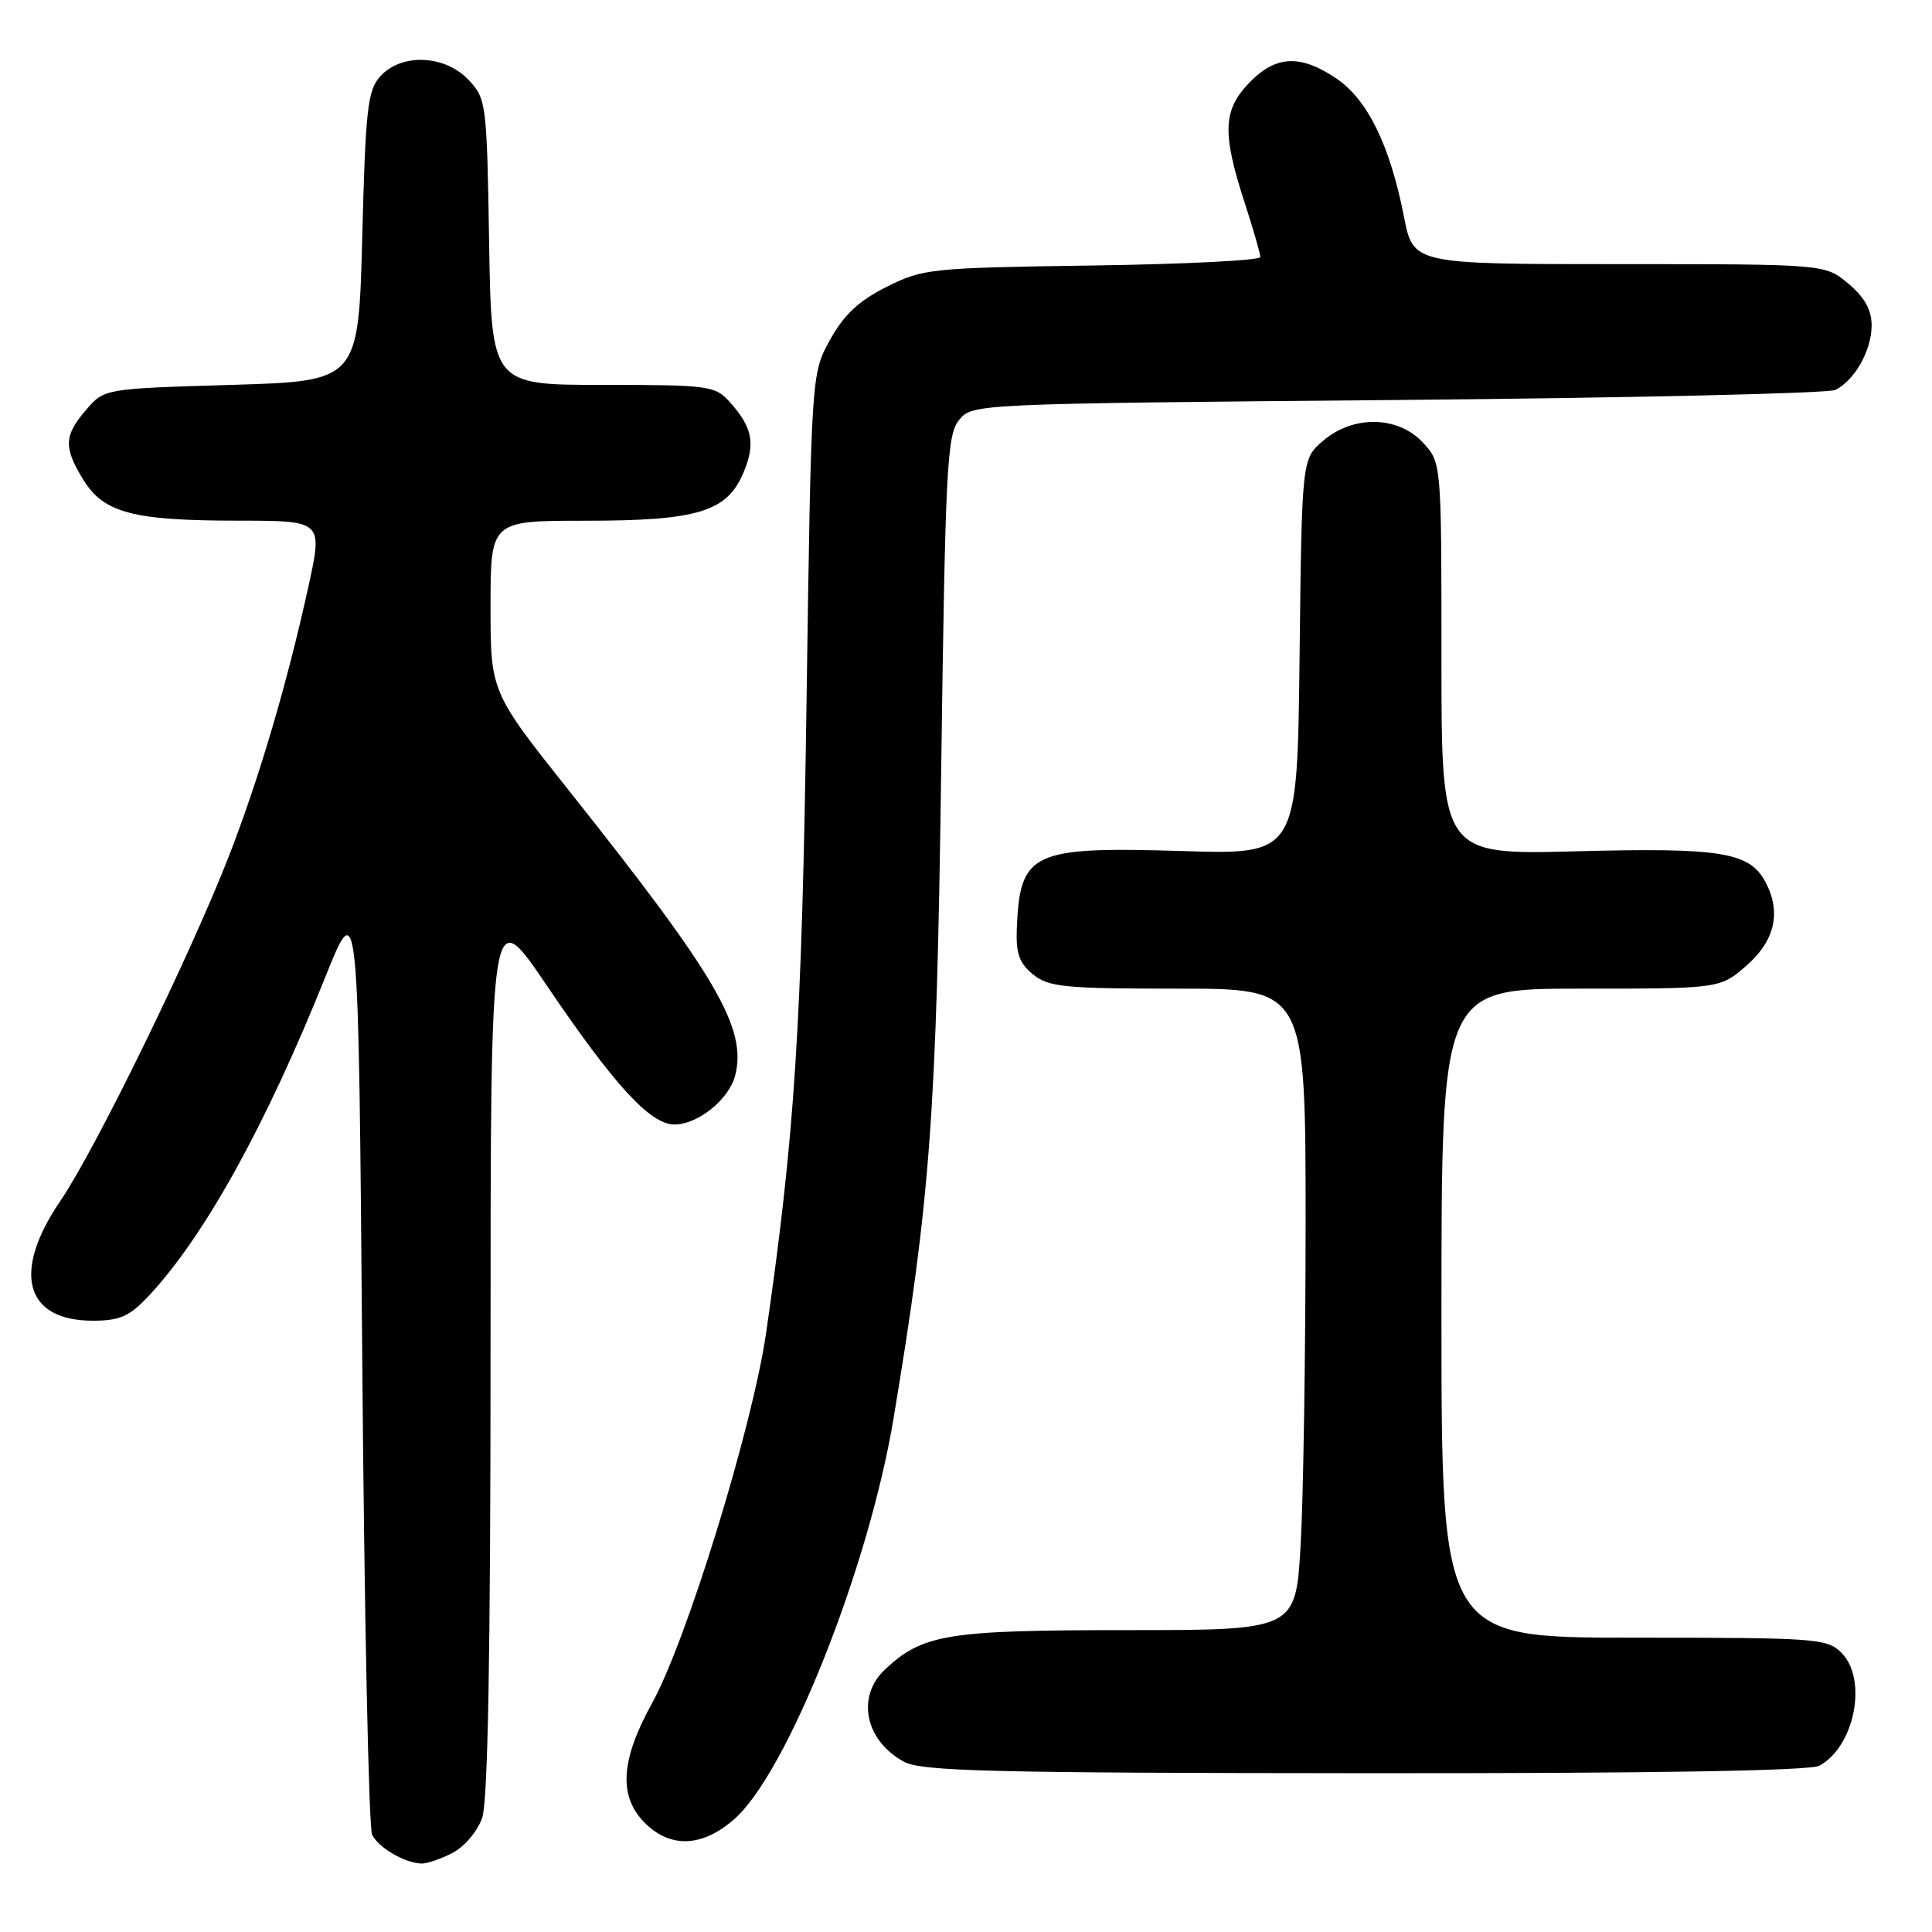 <?xml version="1.0" encoding="UTF-8" standalone="no"?>
<!DOCTYPE svg PUBLIC "-//W3C//DTD SVG 1.1//EN" "http://www.w3.org/Graphics/SVG/1.1/DTD/svg11.dtd" >
<svg xmlns="http://www.w3.org/2000/svg" xmlns:xlink="http://www.w3.org/1999/xlink" version="1.1" viewBox="0 0 256 256">
 <g >
 <path fill="currentColor"
d=" M 59.94 245.53 C 61.53 244.71 63.27 242.66 63.89 240.88 C 64.65 238.69 65.00 219.29 65.00 178.64 C 65.00 119.57 65.00 119.57 72.42 130.54 C 81.42 143.83 86.16 149.00 89.37 149.00 C 92.50 149.00 96.62 145.66 97.42 142.48 C 98.98 136.26 95.00 129.43 75.62 105.05 C 65.00 91.70 65.00 91.70 65.00 80.35 C 65.00 69.00 65.00 69.00 77.53 69.00 C 92.48 69.00 96.34 67.82 98.53 62.59 C 100.13 58.75 99.71 56.62 96.68 53.25 C 94.75 51.11 93.93 51.00 79.89 51.00 C 65.12 51.00 65.12 51.00 64.81 32.08 C 64.51 13.63 64.44 13.09 62.08 10.58 C 58.95 7.26 53.20 7.02 50.40 10.10 C 48.71 11.97 48.44 14.34 48.00 31.35 C 47.50 50.50 47.50 50.50 30.66 51.00 C 13.82 51.50 13.82 51.50 11.41 54.31 C 8.46 57.73 8.41 59.30 11.06 63.60 C 13.76 67.97 17.64 68.99 31.64 68.99 C 42.78 69.00 42.78 69.00 40.86 77.75 C 38.05 90.56 34.33 103.16 30.33 113.44 C 25.17 126.67 12.63 152.33 8.01 159.11 C 1.55 168.57 3.29 175.00 12.30 175.00 C 15.87 175.00 17.14 174.44 19.67 171.75 C 27.02 163.93 35.16 149.26 43.09 129.50 C 47.50 118.50 47.50 118.50 48.00 180.00 C 48.27 213.82 48.86 242.23 49.31 243.12 C 50.15 244.82 53.56 246.82 55.80 246.93 C 56.51 246.97 58.38 246.34 59.94 245.53 Z  M 97.30 241.04 C 104.30 234.90 115.10 207.73 118.39 188.00 C 123.28 158.67 124.10 147.56 124.71 102.17 C 125.26 61.94 125.48 57.63 127.07 55.67 C 128.82 53.50 128.87 53.50 185.16 53.00 C 216.15 52.73 242.26 52.12 243.19 51.67 C 245.76 50.40 248.00 46.42 248.00 43.12 C 248.00 41.06 247.08 39.40 244.92 37.59 C 241.85 35.00 241.85 35.00 214.55 35.00 C 187.26 35.00 187.26 35.00 186.04 28.75 C 184.20 19.32 181.23 13.23 177.12 10.43 C 172.30 7.16 169.02 7.32 165.49 11.01 C 162.04 14.61 161.93 17.66 164.93 26.88 C 166.07 30.39 167.00 33.62 167.00 34.06 C 167.00 34.50 156.99 35.01 144.75 35.18 C 123.34 35.49 122.31 35.59 117.50 38.00 C 113.81 39.85 111.85 41.68 110.00 45.00 C 107.50 49.50 107.50 49.50 106.87 93.00 C 106.26 135.76 105.32 150.35 101.52 176.58 C 99.71 189.07 90.99 217.39 86.41 225.66 C 82.22 233.24 81.93 238.02 85.45 241.55 C 88.85 244.94 93.07 244.76 97.30 241.04 Z  M 241.06 233.97 C 245.75 231.46 247.51 222.51 244.00 219.00 C 242.10 217.10 240.67 217.00 216.50 217.00 C 191.00 217.00 191.00 217.00 191.00 174.00 C 191.00 131.00 191.00 131.00 209.47 131.00 C 227.93 131.00 227.93 131.00 231.47 127.90 C 235.21 124.61 236.05 120.83 233.92 116.85 C 231.81 112.91 228.02 112.30 208.94 112.80 C 191.00 113.27 191.00 113.27 191.00 87.28 C 191.00 61.29 191.00 61.29 188.55 58.65 C 185.25 55.09 179.30 54.98 175.31 58.41 C 172.50 60.82 172.50 60.82 172.20 87.03 C 171.90 113.24 171.90 113.24 156.70 112.77 C 136.69 112.16 135.14 112.88 134.73 123.06 C 134.60 126.34 135.06 127.63 136.89 129.12 C 138.97 130.80 141.06 131.00 156.11 131.00 C 173.00 131.00 173.00 131.00 173.00 162.25 C 172.99 179.44 172.70 198.56 172.34 204.75 C 171.69 216.00 171.69 216.00 149.32 216.00 C 125.49 216.00 122.26 216.53 117.26 221.22 C 113.43 224.82 114.63 230.65 119.78 233.44 C 122.09 234.70 131.30 234.93 180.82 234.96 C 218.98 234.99 239.80 234.64 241.06 233.97 Z "/>
</g>
</svg>